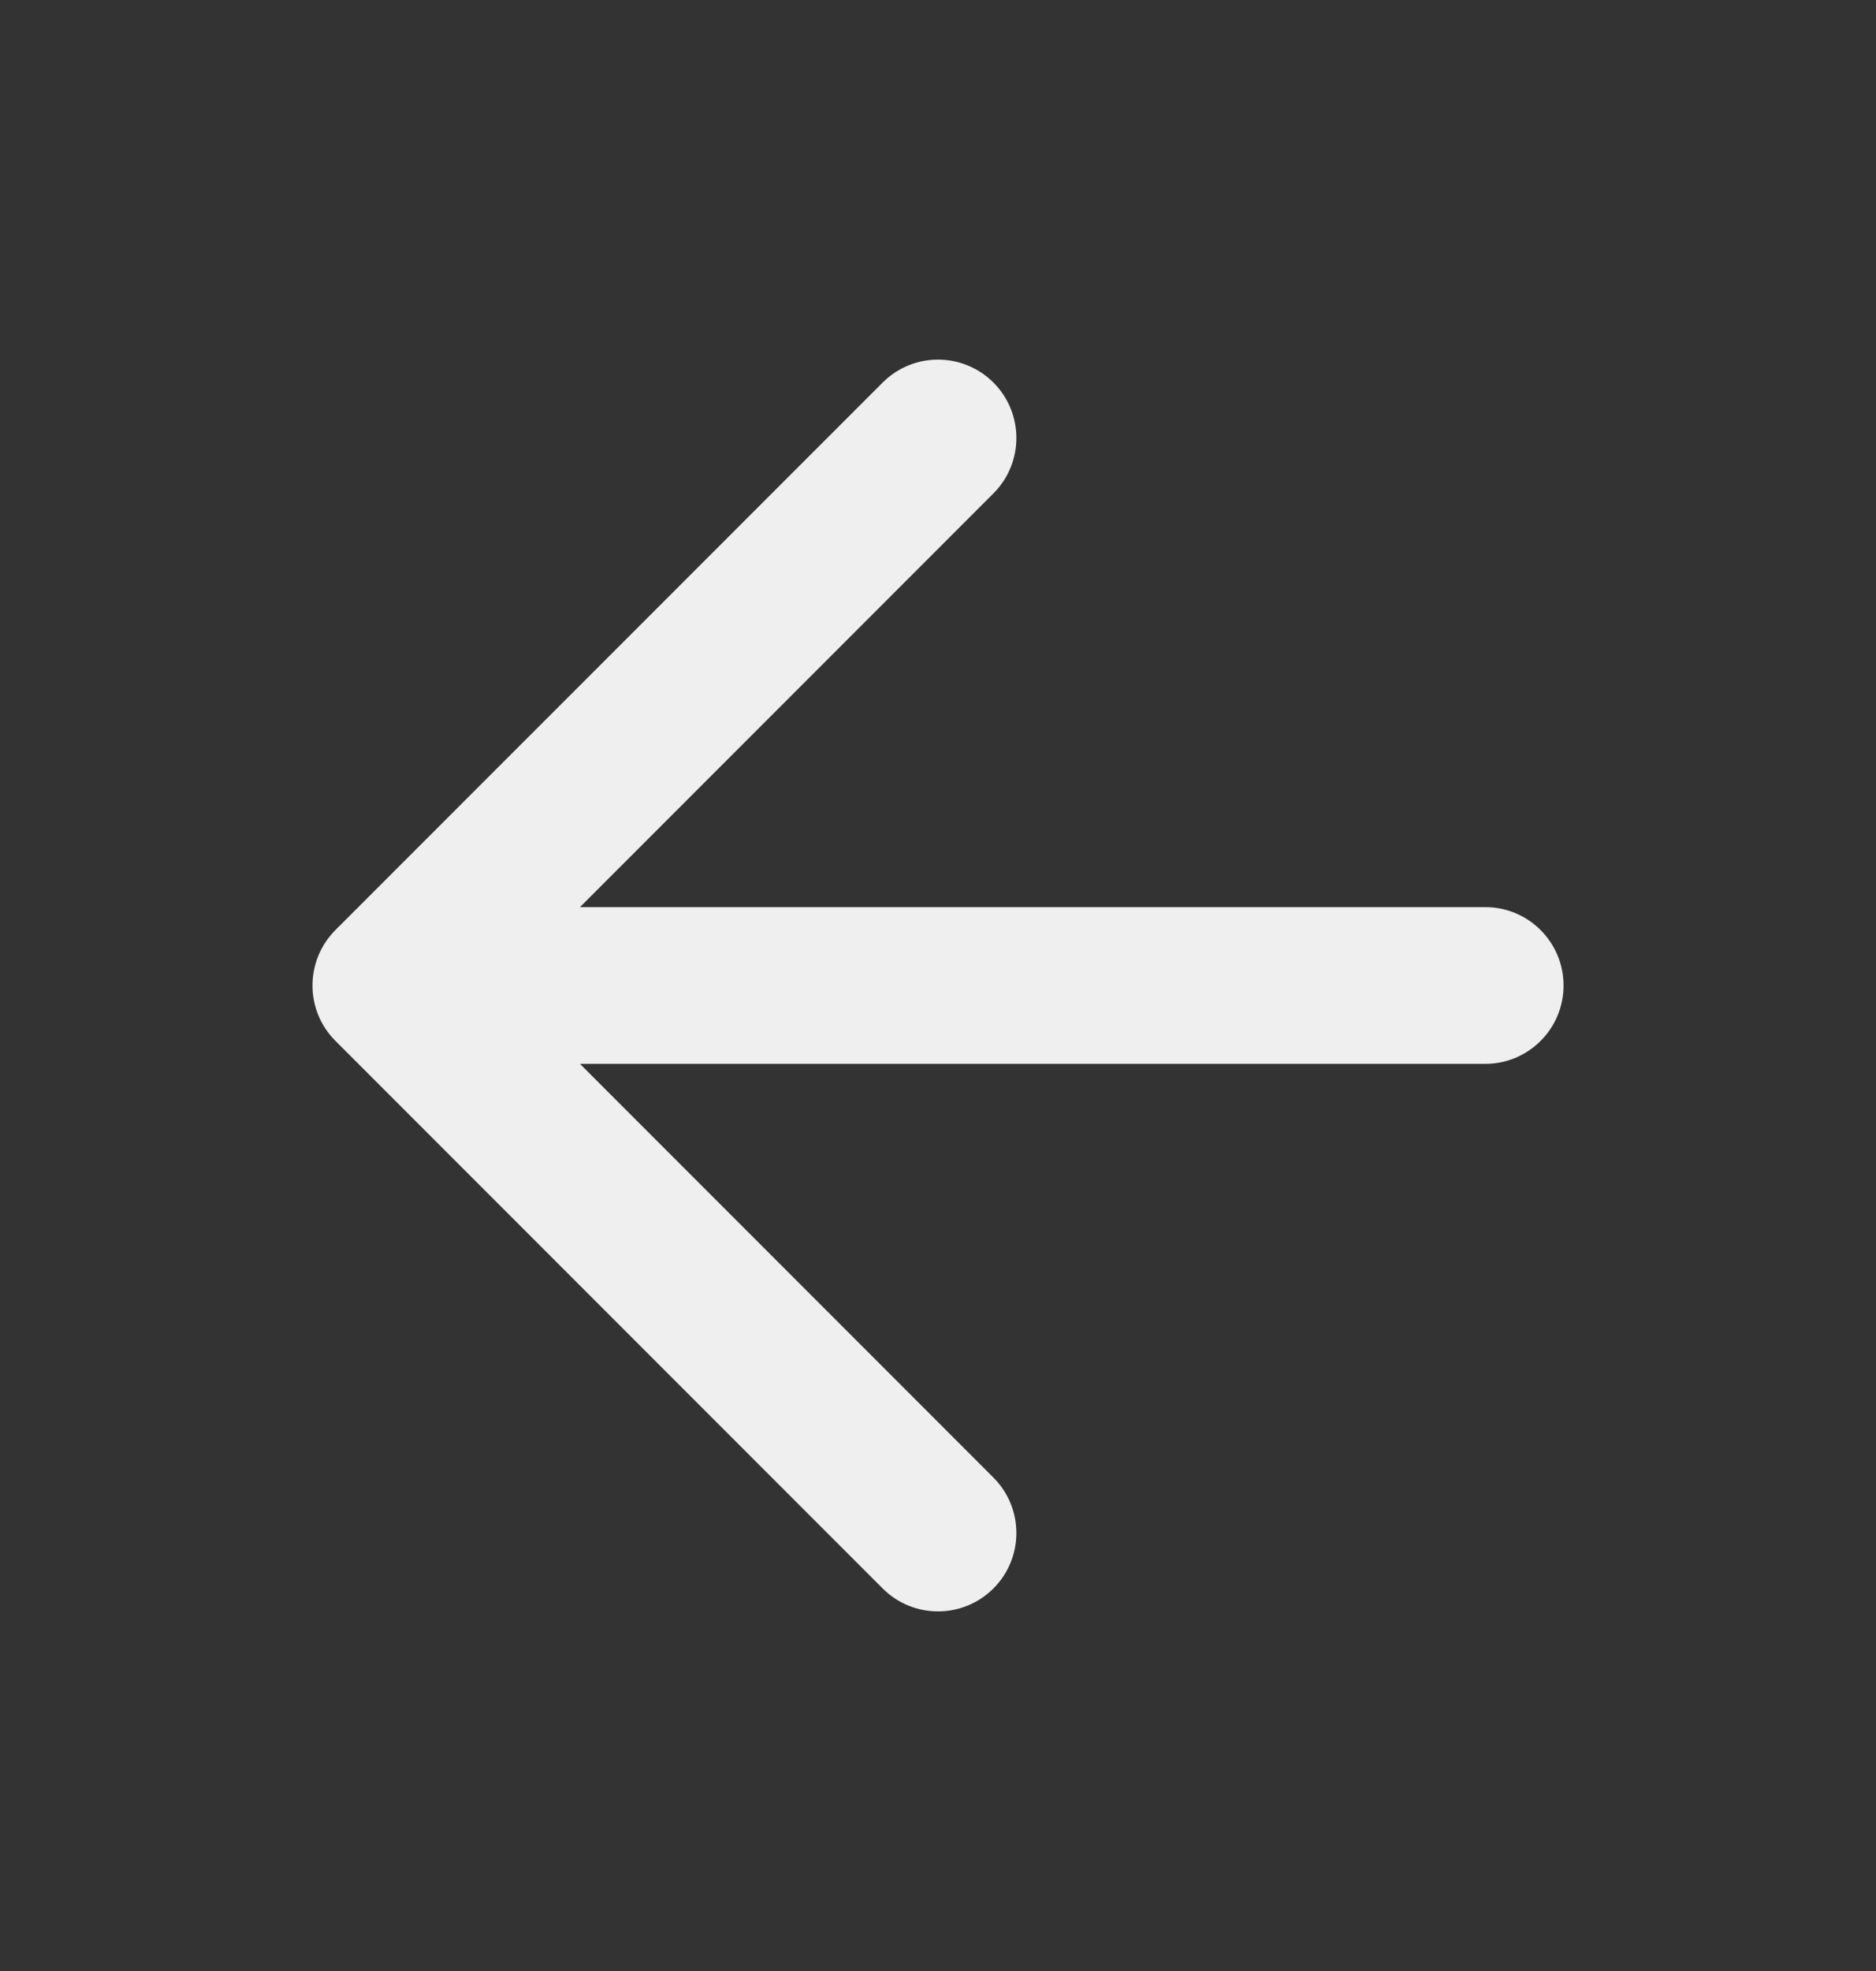 <svg width="20" height="21" viewBox="0 0 20 21" fill="none" xmlns="http://www.w3.org/2000/svg">
<rect x="0" y="0" width="20" height="21" fill="#333333" stroke="none"/>
<path fill-rule="evenodd" clip-rule="evenodd" d="M10.591 4.076C10.917 4.402 10.917 4.931 10.591 5.257L6.183 9.665H15.834C16.295 9.665 16.669 10.039 16.669 10.5C16.669 10.961 16.295 11.335 15.834 11.335H6.183L10.591 15.743C10.917 16.069 10.917 16.598 10.591 16.924C10.264 17.25 9.736 17.25 9.41 16.924L3.576 11.09C3.25 10.764 3.25 10.236 3.576 9.909L9.41 4.076C9.736 3.75 10.264 3.75 10.591 4.076Z" fill="#EFEFEF"/>
</svg>
